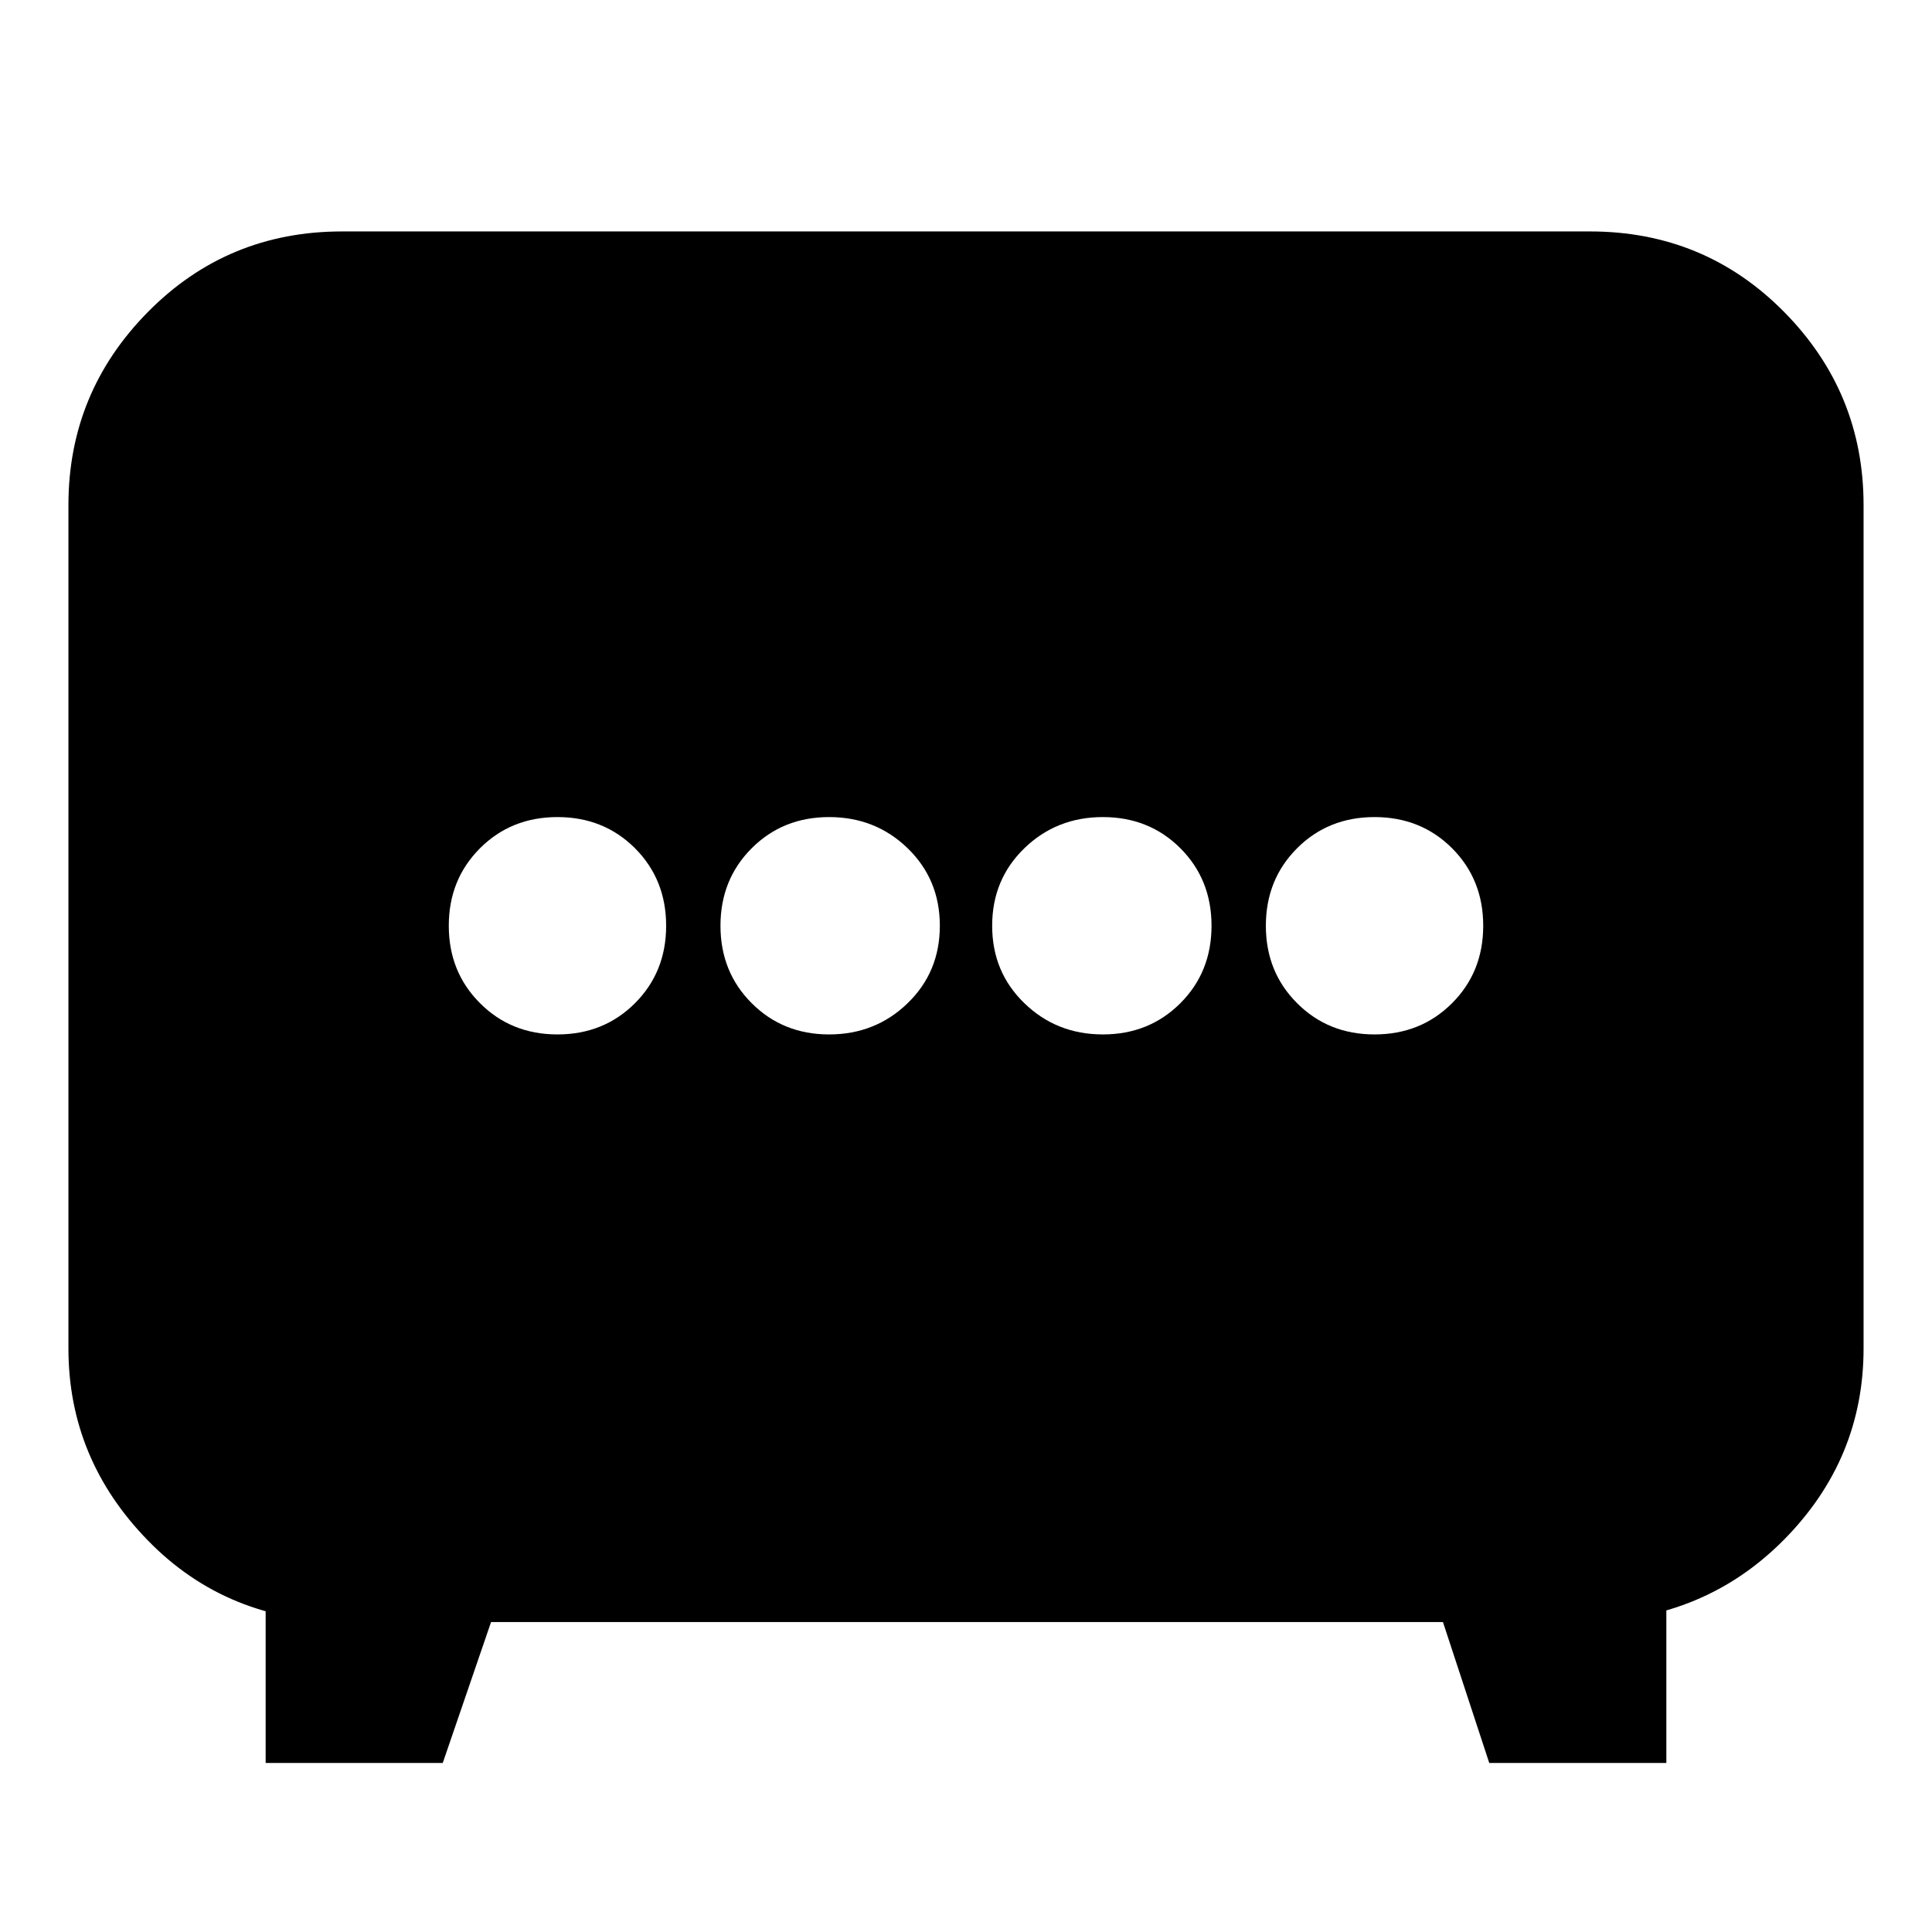 <svg xmlns="http://www.w3.org/2000/svg" height="24" width="24"><path d="M10.3 12.85q.575 0 .975-.388.4-.387.4-.962t-.4-.963q-.4-.387-.975-.387t-.962.387q-.388.388-.388.963t.388.962q.387.388.962.388Zm3.4 0q.575 0 .963-.388.387-.387.387-.962t-.387-.963q-.388-.387-.963-.387t-.975.387q-.4.388-.4.963t.4.962q.4.388.975.388Zm-6.775 0q.575 0 .963-.388.387-.387.387-.962t-.387-.963q-.388-.387-.963-.387t-.962.387q-.388.388-.388.963t.388.962q.387.388.962.388Zm10.15 0q.575 0 .963-.388.387-.387.387-.962t-.387-.963q-.388-.387-.963-.387t-.962.387q-.388.388-.388.963t.388.962q.387.388.962.388ZM3.3 21.9v-2.55l1.025.8q-1.5 0-2.487-1.013Q.85 18.125.85 16.75V6.275q0-1.4.988-2.4.987-1 2.412-1h15.5q1.425 0 2.413 1 .987 1 .987 2.4V16.75q0 1.375-.987 2.375-.988 1-2.463 1.025l1-.8v2.55h-2.2l-.575-1.75H6.1l-.6 1.75Z"/></svg>
